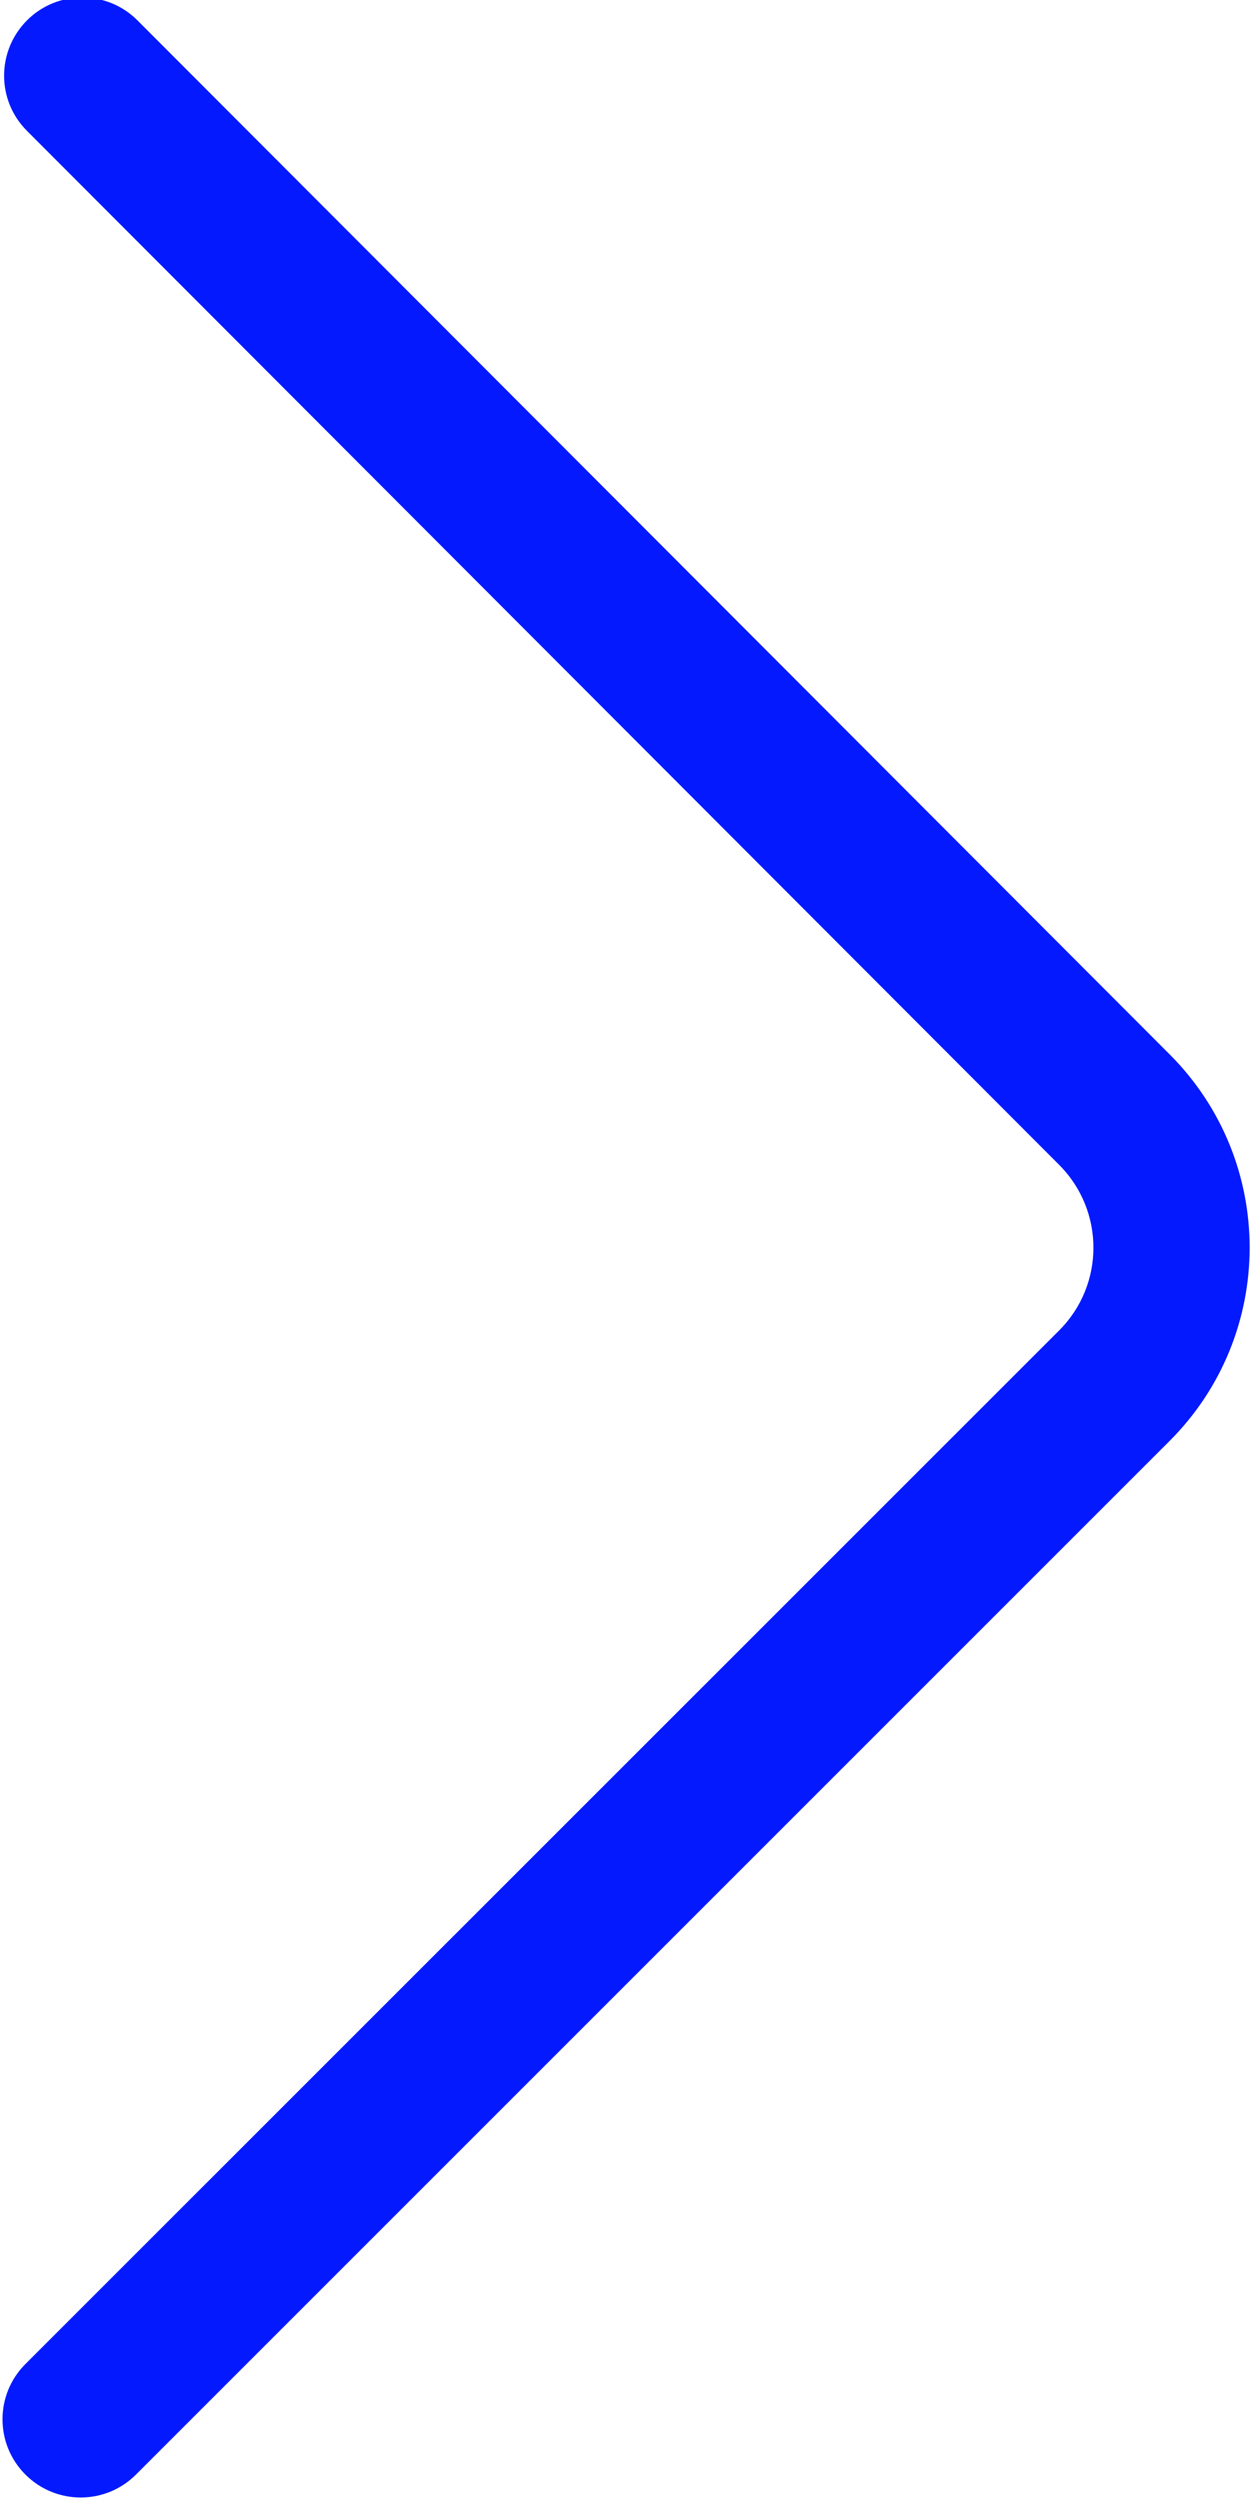 <?xml version="1.0" encoding="UTF-8"?>
<svg width="9px" height="18px" viewBox="0 0 9 18" version="1.1" xmlns="http://www.w3.org/2000/svg" xmlns:xlink="http://www.w3.org/1999/xlink">
    <!-- Generator: Sketch 52.6 (67491) - http://www.bohemiancoding.com/sketch -->
    <title>Arrow-Right</title>
    <desc>Created with Sketch.</desc>
    <g id="Page-1" stroke="none" stroke-width="1" fill="none" fill-rule="evenodd">
        <g id="01-Home" transform="translate(-289, -999)" fill="#0519FF">
            <g id="OttoLock" transform="translate(0, 700)">
                <g id="Group-3" transform="translate(168, 297)">
                    <g id="arrow-right-2" transform="translate(121, 1)">
                        <path d="M0.194,1.942 C-0.026,1.722 -0.025,1.366 0.195,1.146 C0.414,0.927 0.771,0.927 0.99,1.147 L8.422,8.592 C9.19,9.361 9.189,10.607 8.421,11.375 L0.979,18.817 C0.759,19.037 0.403,19.037 0.183,18.817 C-0.037,18.597 -0.037,18.241 0.183,18.021 L7.625,10.58 C7.955,10.251 7.955,9.717 7.626,9.387 L0.194,1.942 Z" id="Arrow-Right"></path>
                    </g>
                </g>
            </g>
        </g>
    </g>
</svg>